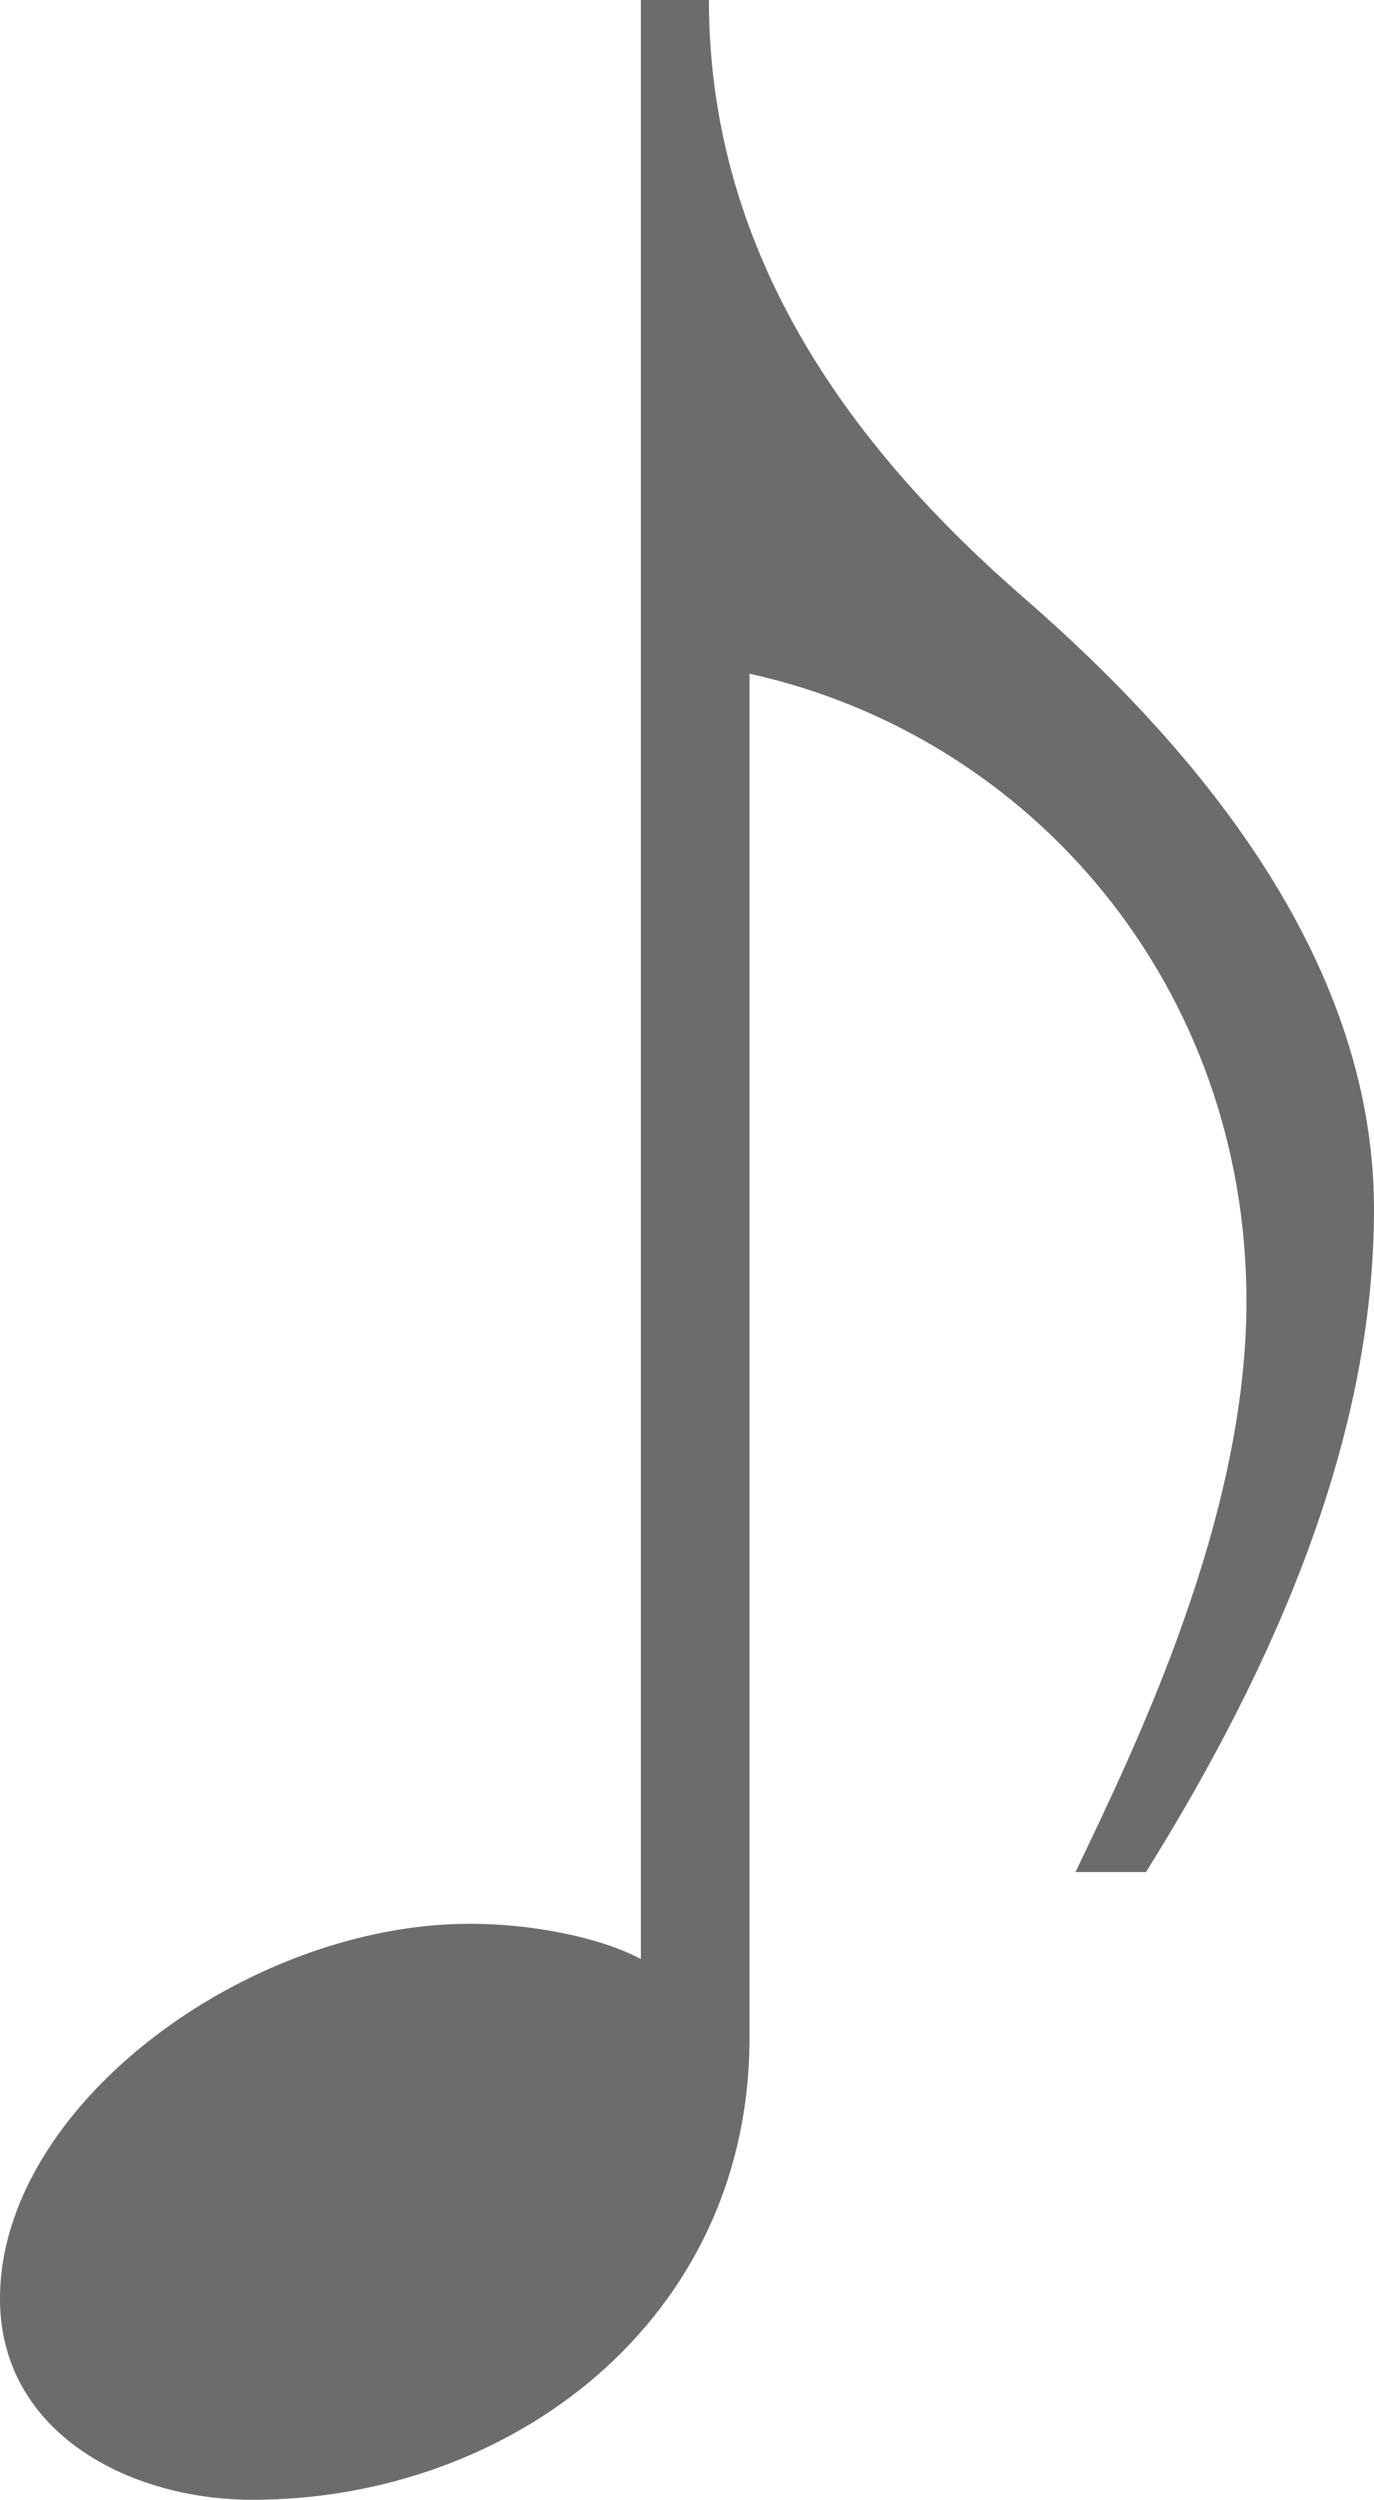 <?xml version="1.0" encoding="UTF-8"?>
<svg id="_レイヤー_2" data-name="レイヤー 2" xmlns="http://www.w3.org/2000/svg" viewBox="0 0 38.57 70.13">
  <defs>
    <style>
      .cls-1 {
        fill: #6c6c6c;
        stroke-width: 0px;
      }
    </style>
  </defs>
  <g id="_レイヤー_1-2" data-name="レイヤー 1">
    <path class="cls-1" d="M28.74,16.77c4.65,4.04,9.83,9.99,9.83,17.15,0,6.4-2.74,12.73-6.4,18.6h-1.98c1.68-3.51,4.8-9.91,4.8-16.01,0-8.84-6.02-15.86-13.95-17.61v38.27c0,7.93-6.71,12.96-13.95,12.96-3.5,0-7.09-1.91-7.09-5.64,0-5.41,6.94-10.52,13.19-10.52,1.75,0,3.66.38,4.8.99V0h1.91c0,7.32,4.19,12.73,8.84,16.77Z"/>
  </g>
</svg>